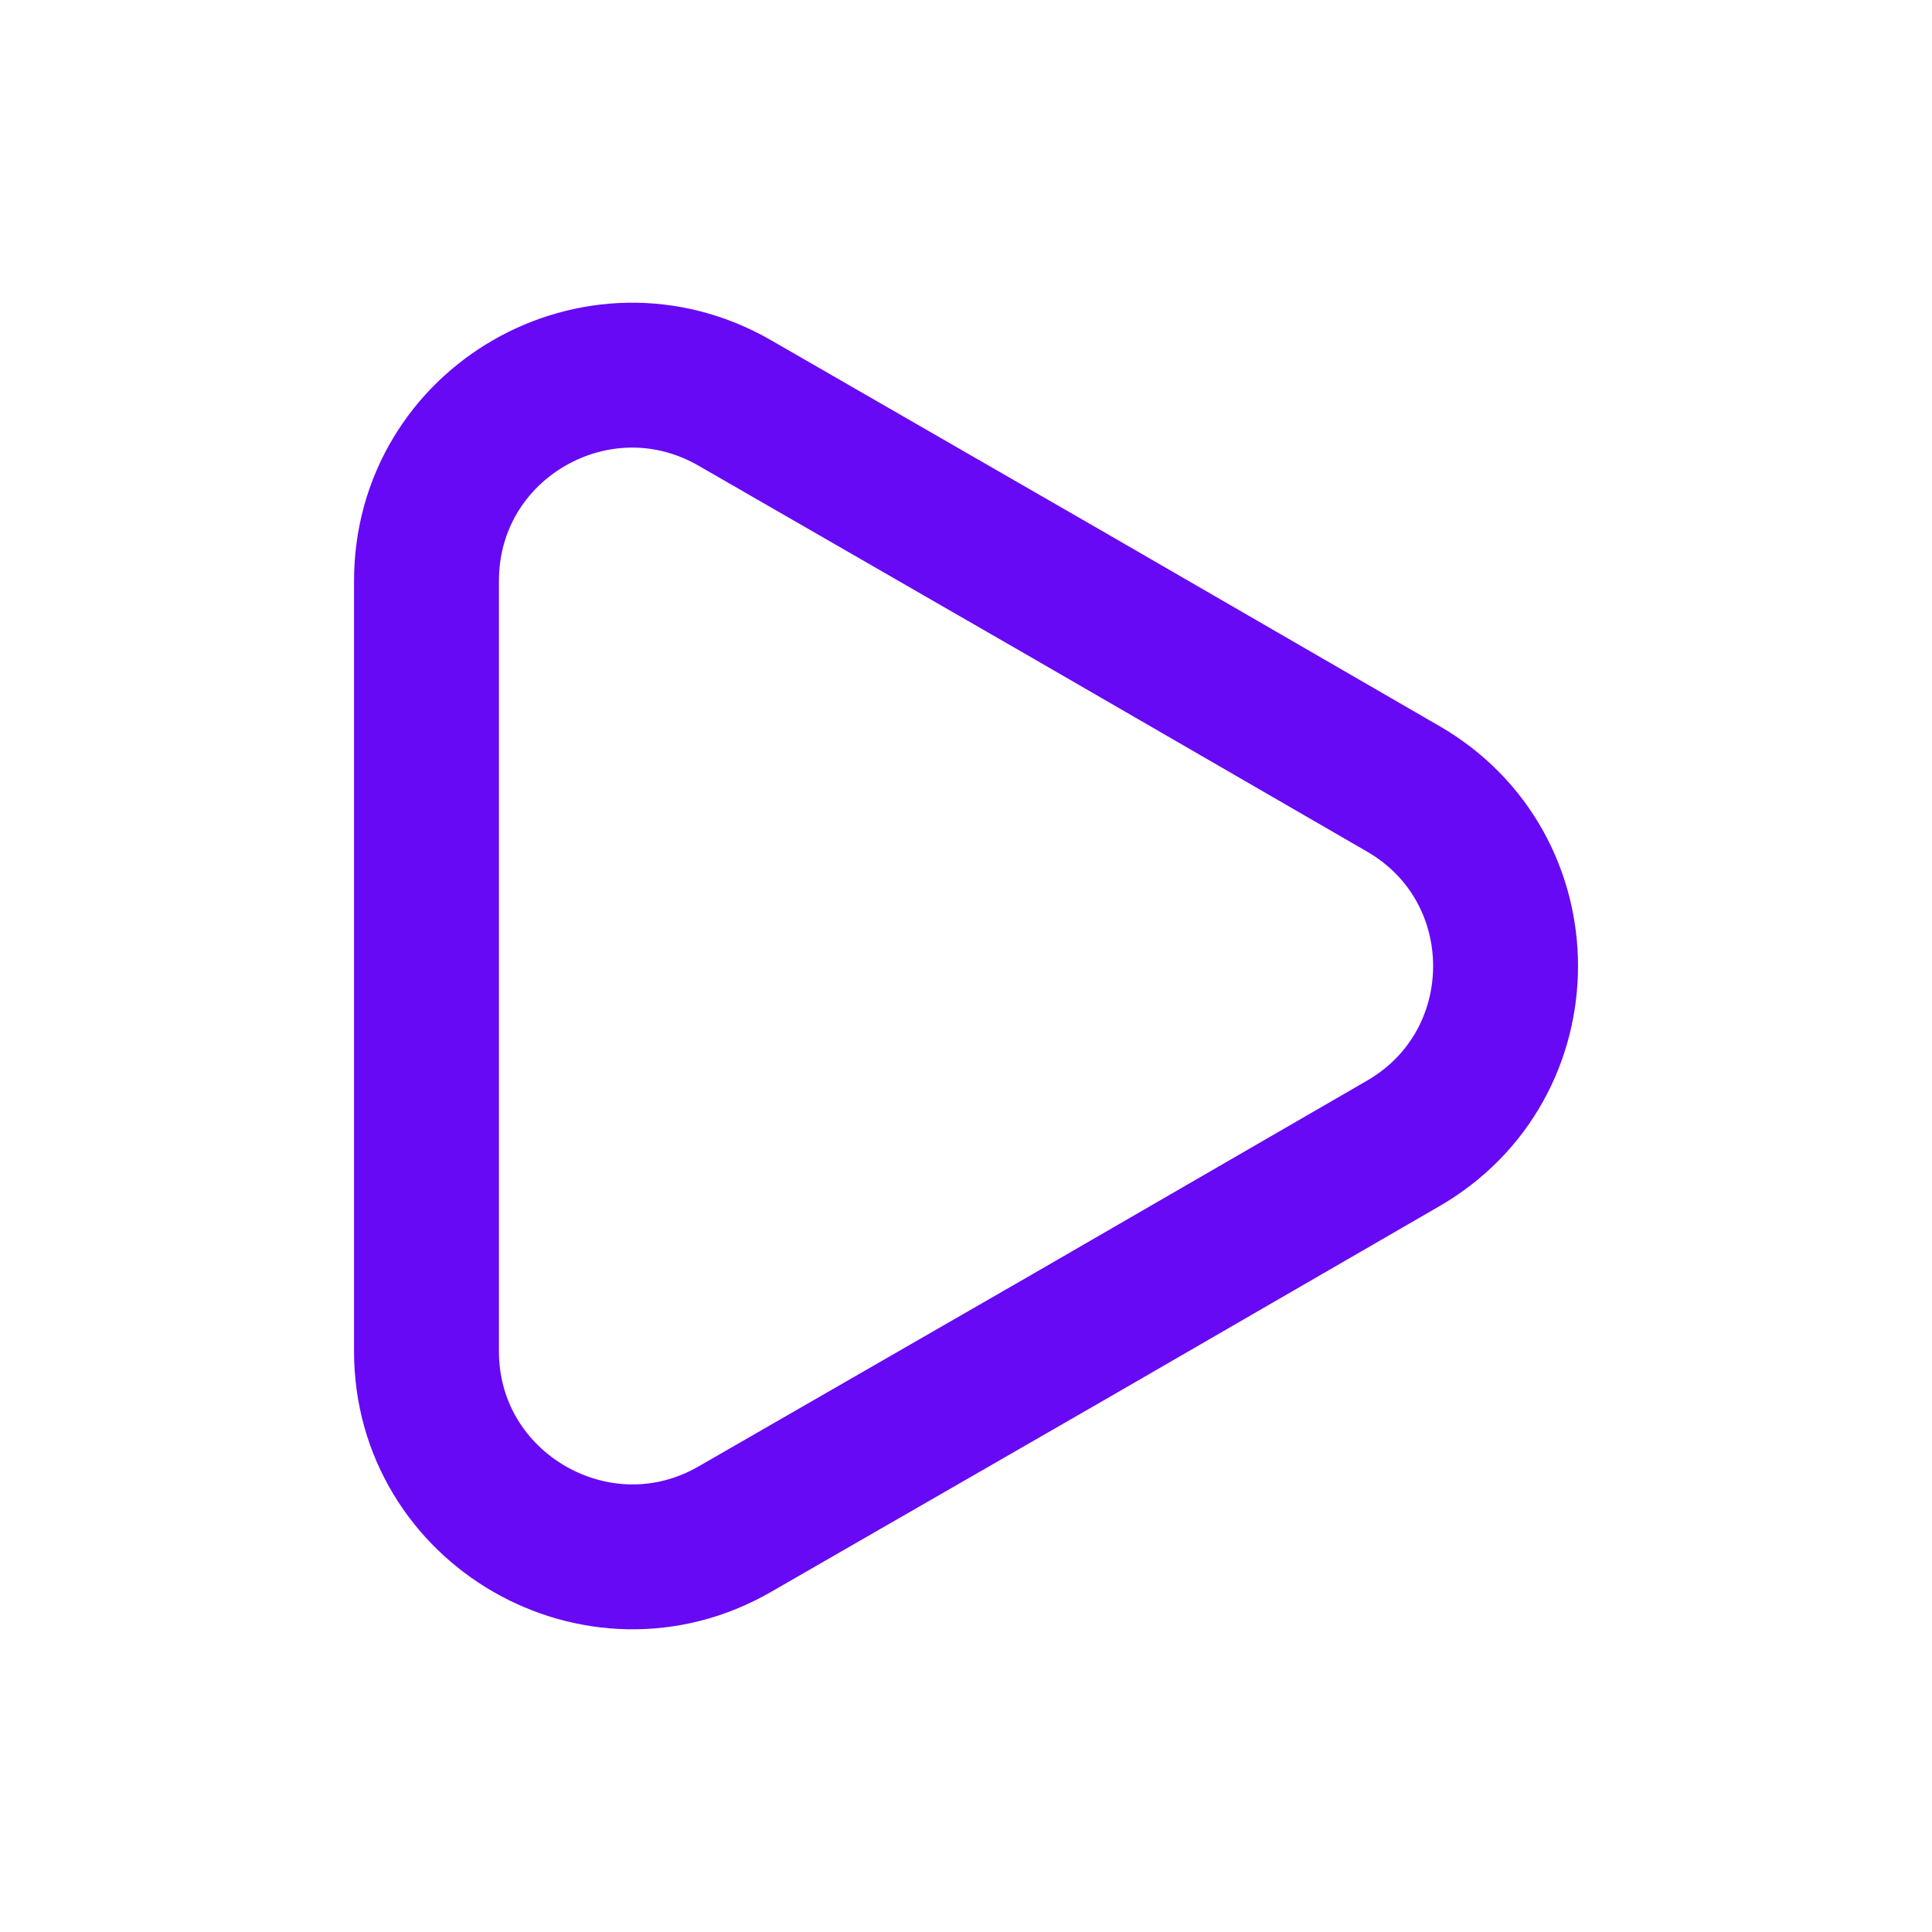 <svg width="16" height="16" viewBox="0 0 16 16" fill="none" xmlns="http://www.w3.org/2000/svg">
<path d="M3.532 4.811V11.191C3.532 12.497 4.952 13.317 6.085 12.664L8.852 11.071L11.618 9.471C12.752 8.817 12.752 7.184 11.618 6.531L8.852 4.931L6.085 3.337C4.952 2.684 3.532 3.497 3.532 4.811Z" stroke="#6709F5" stroke-width="1.2" stroke-linecap="round" stroke-linejoin="round"/>
</svg>
